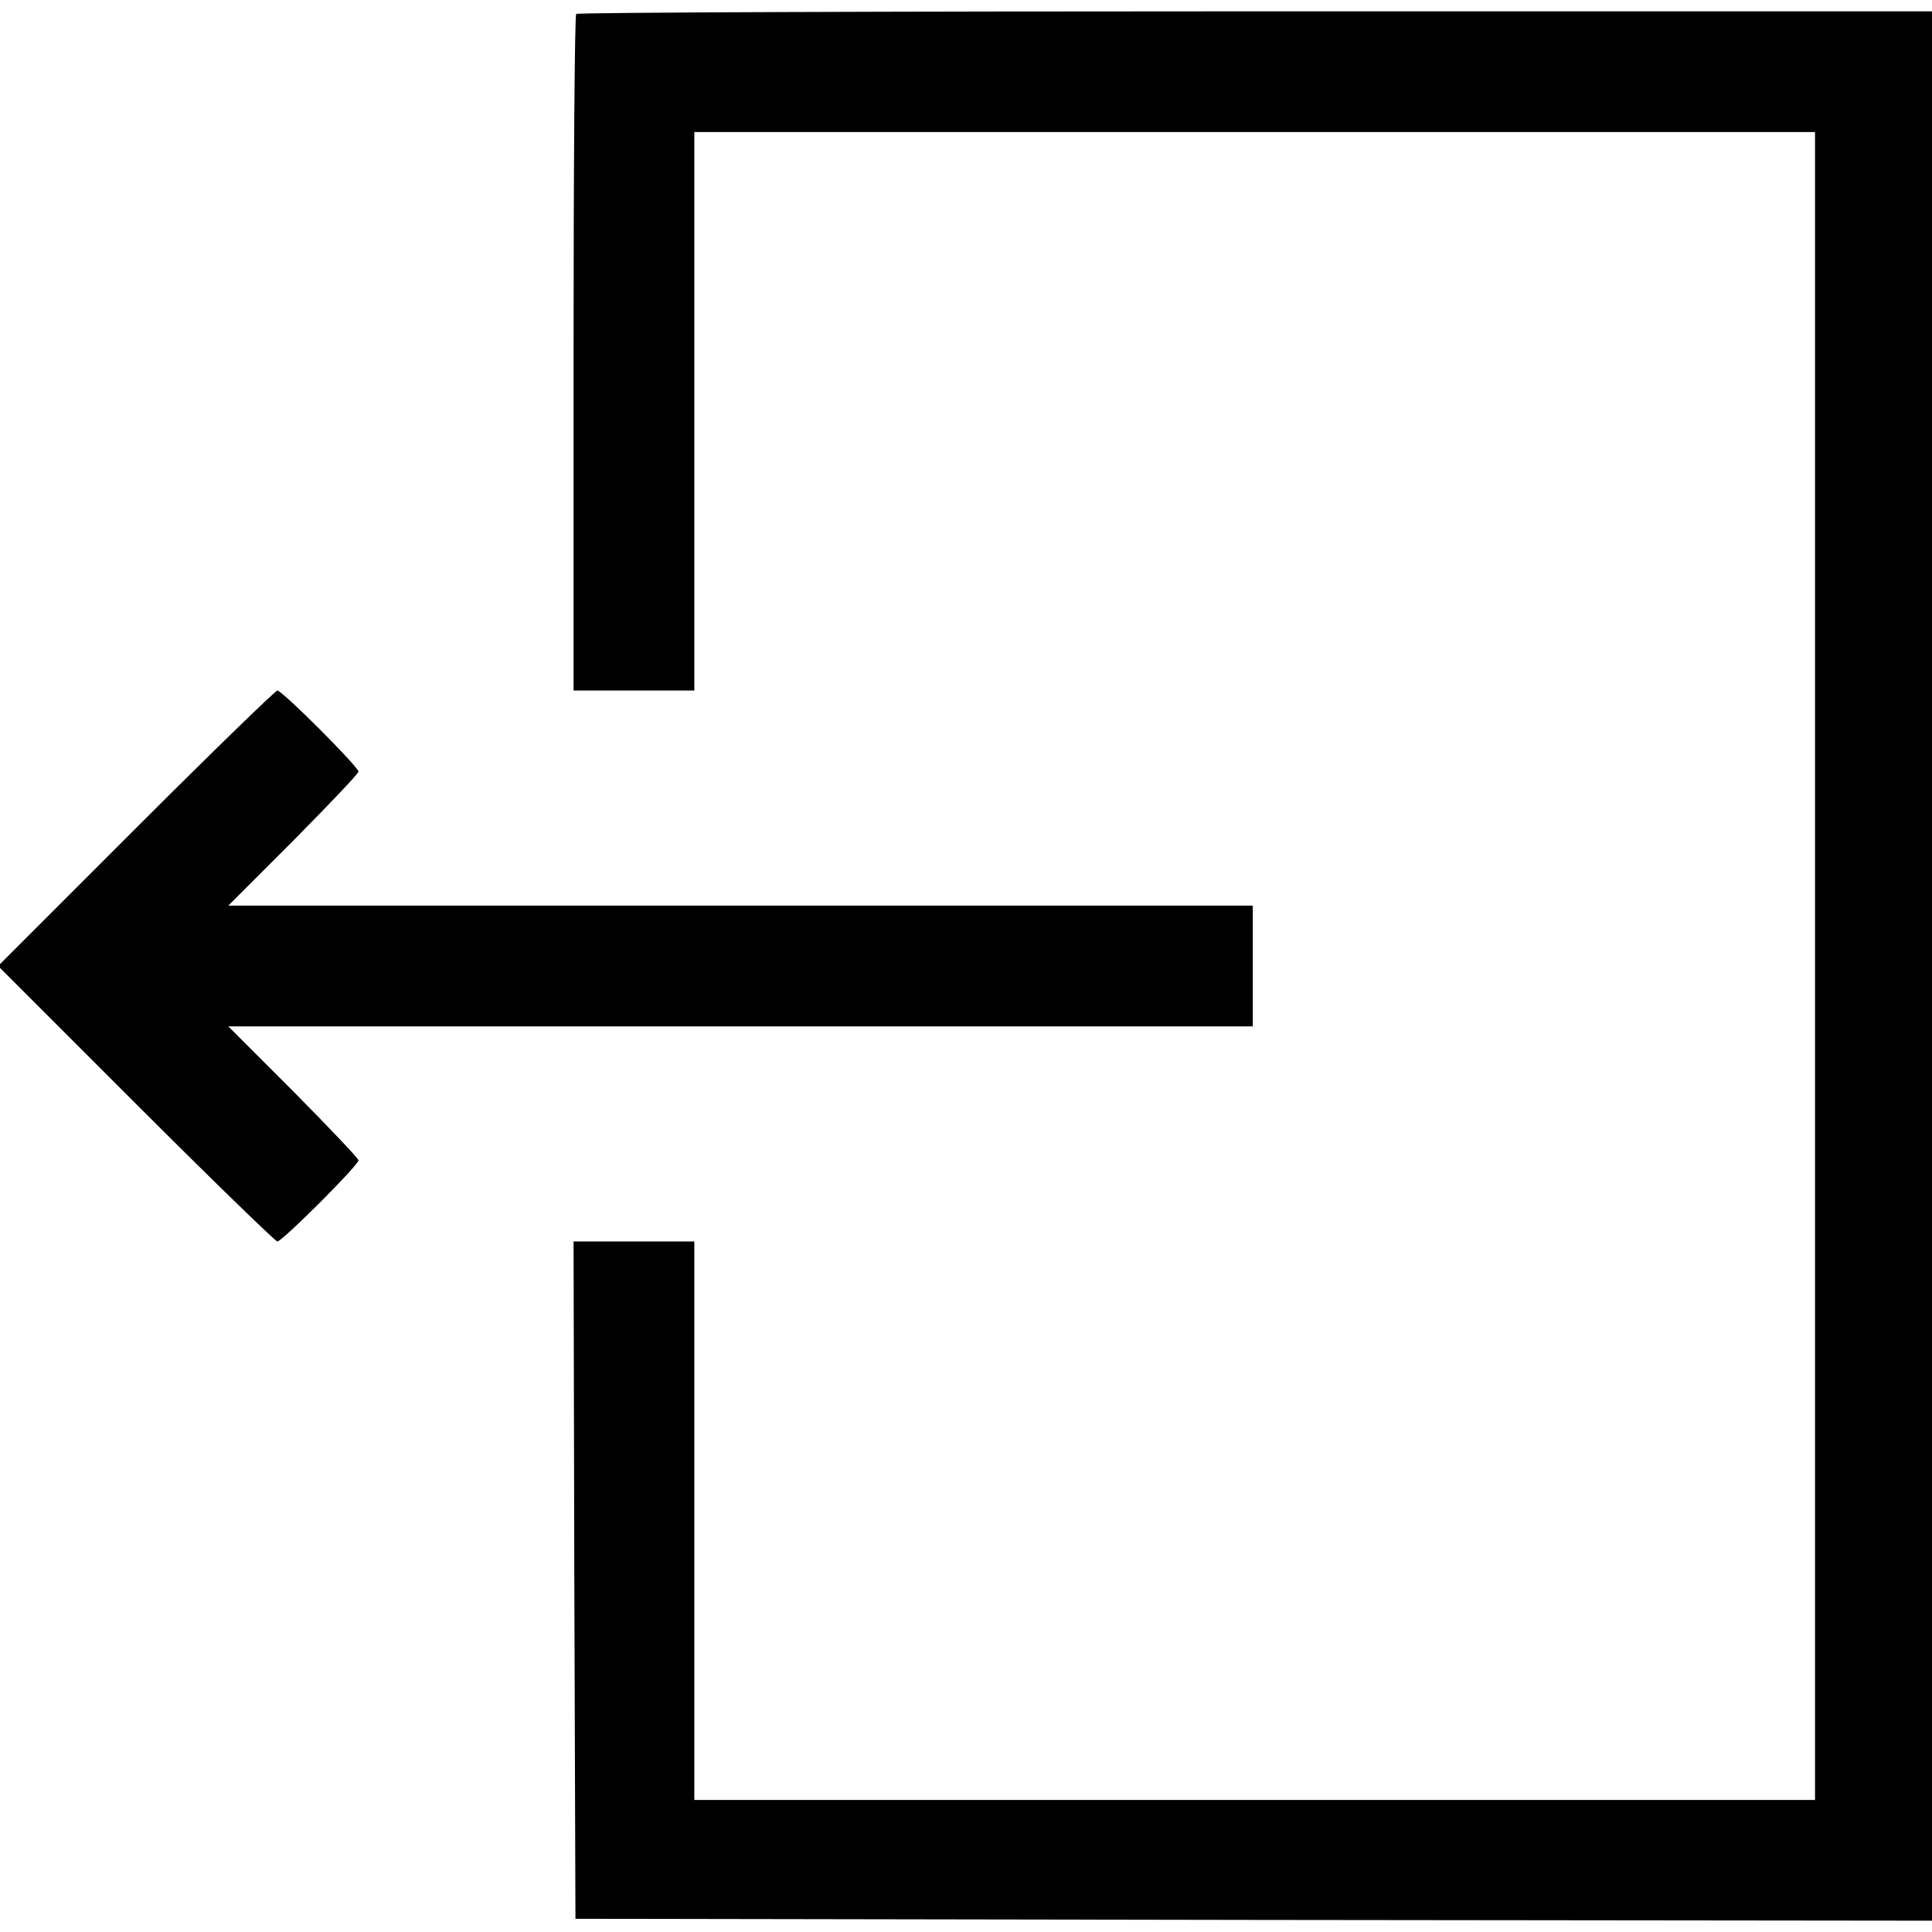 <?xml version="1.0" standalone="no"?>
<!DOCTYPE svg PUBLIC "-//W3C//DTD SVG 20010904//EN"
 "http://www.w3.org/TR/2001/REC-SVG-20010904/DTD/svg10.dtd">
<svg version="1.0" xmlns="http://www.w3.org/2000/svg"
 width="512pt" height="512pt" viewBox="0 0 512 512"
 preserveAspectRatio="xMidYMid meet">

<g transform="translate(0,512) scale(0.1,-0.1)"
fill="#000000" stroke="none">
<path d="M1527 5083 c-4 -3 -7 -408 -7 -900 l0 -893 160 0 160 0 0 740 0 740
1485 0 1485 0 0 -2210 0 -2210 -1485 0 -1485 0 0 740 0 740 -160 0 -160 0 2
-897 3 -898 1798 -3 1797 -2 0 2530 0 2530 -1793 0 c-987 0 -1797 -3 -1800 -7z"/>
<path d="M360 2925 l-365 -365 365 -365 c201 -201 370 -365 375 -365 13 0 215
202 215 215 0 5 -78 87 -172 182 l-173 173 1358 0 1357 0 0 160 0 160 -1357 0
-1358 0 173 173 c94 95 172 177 172 182 0 13 -202 215 -215 215 -5 0 -174
-164 -375 -365z"/>
</g>
</svg>
